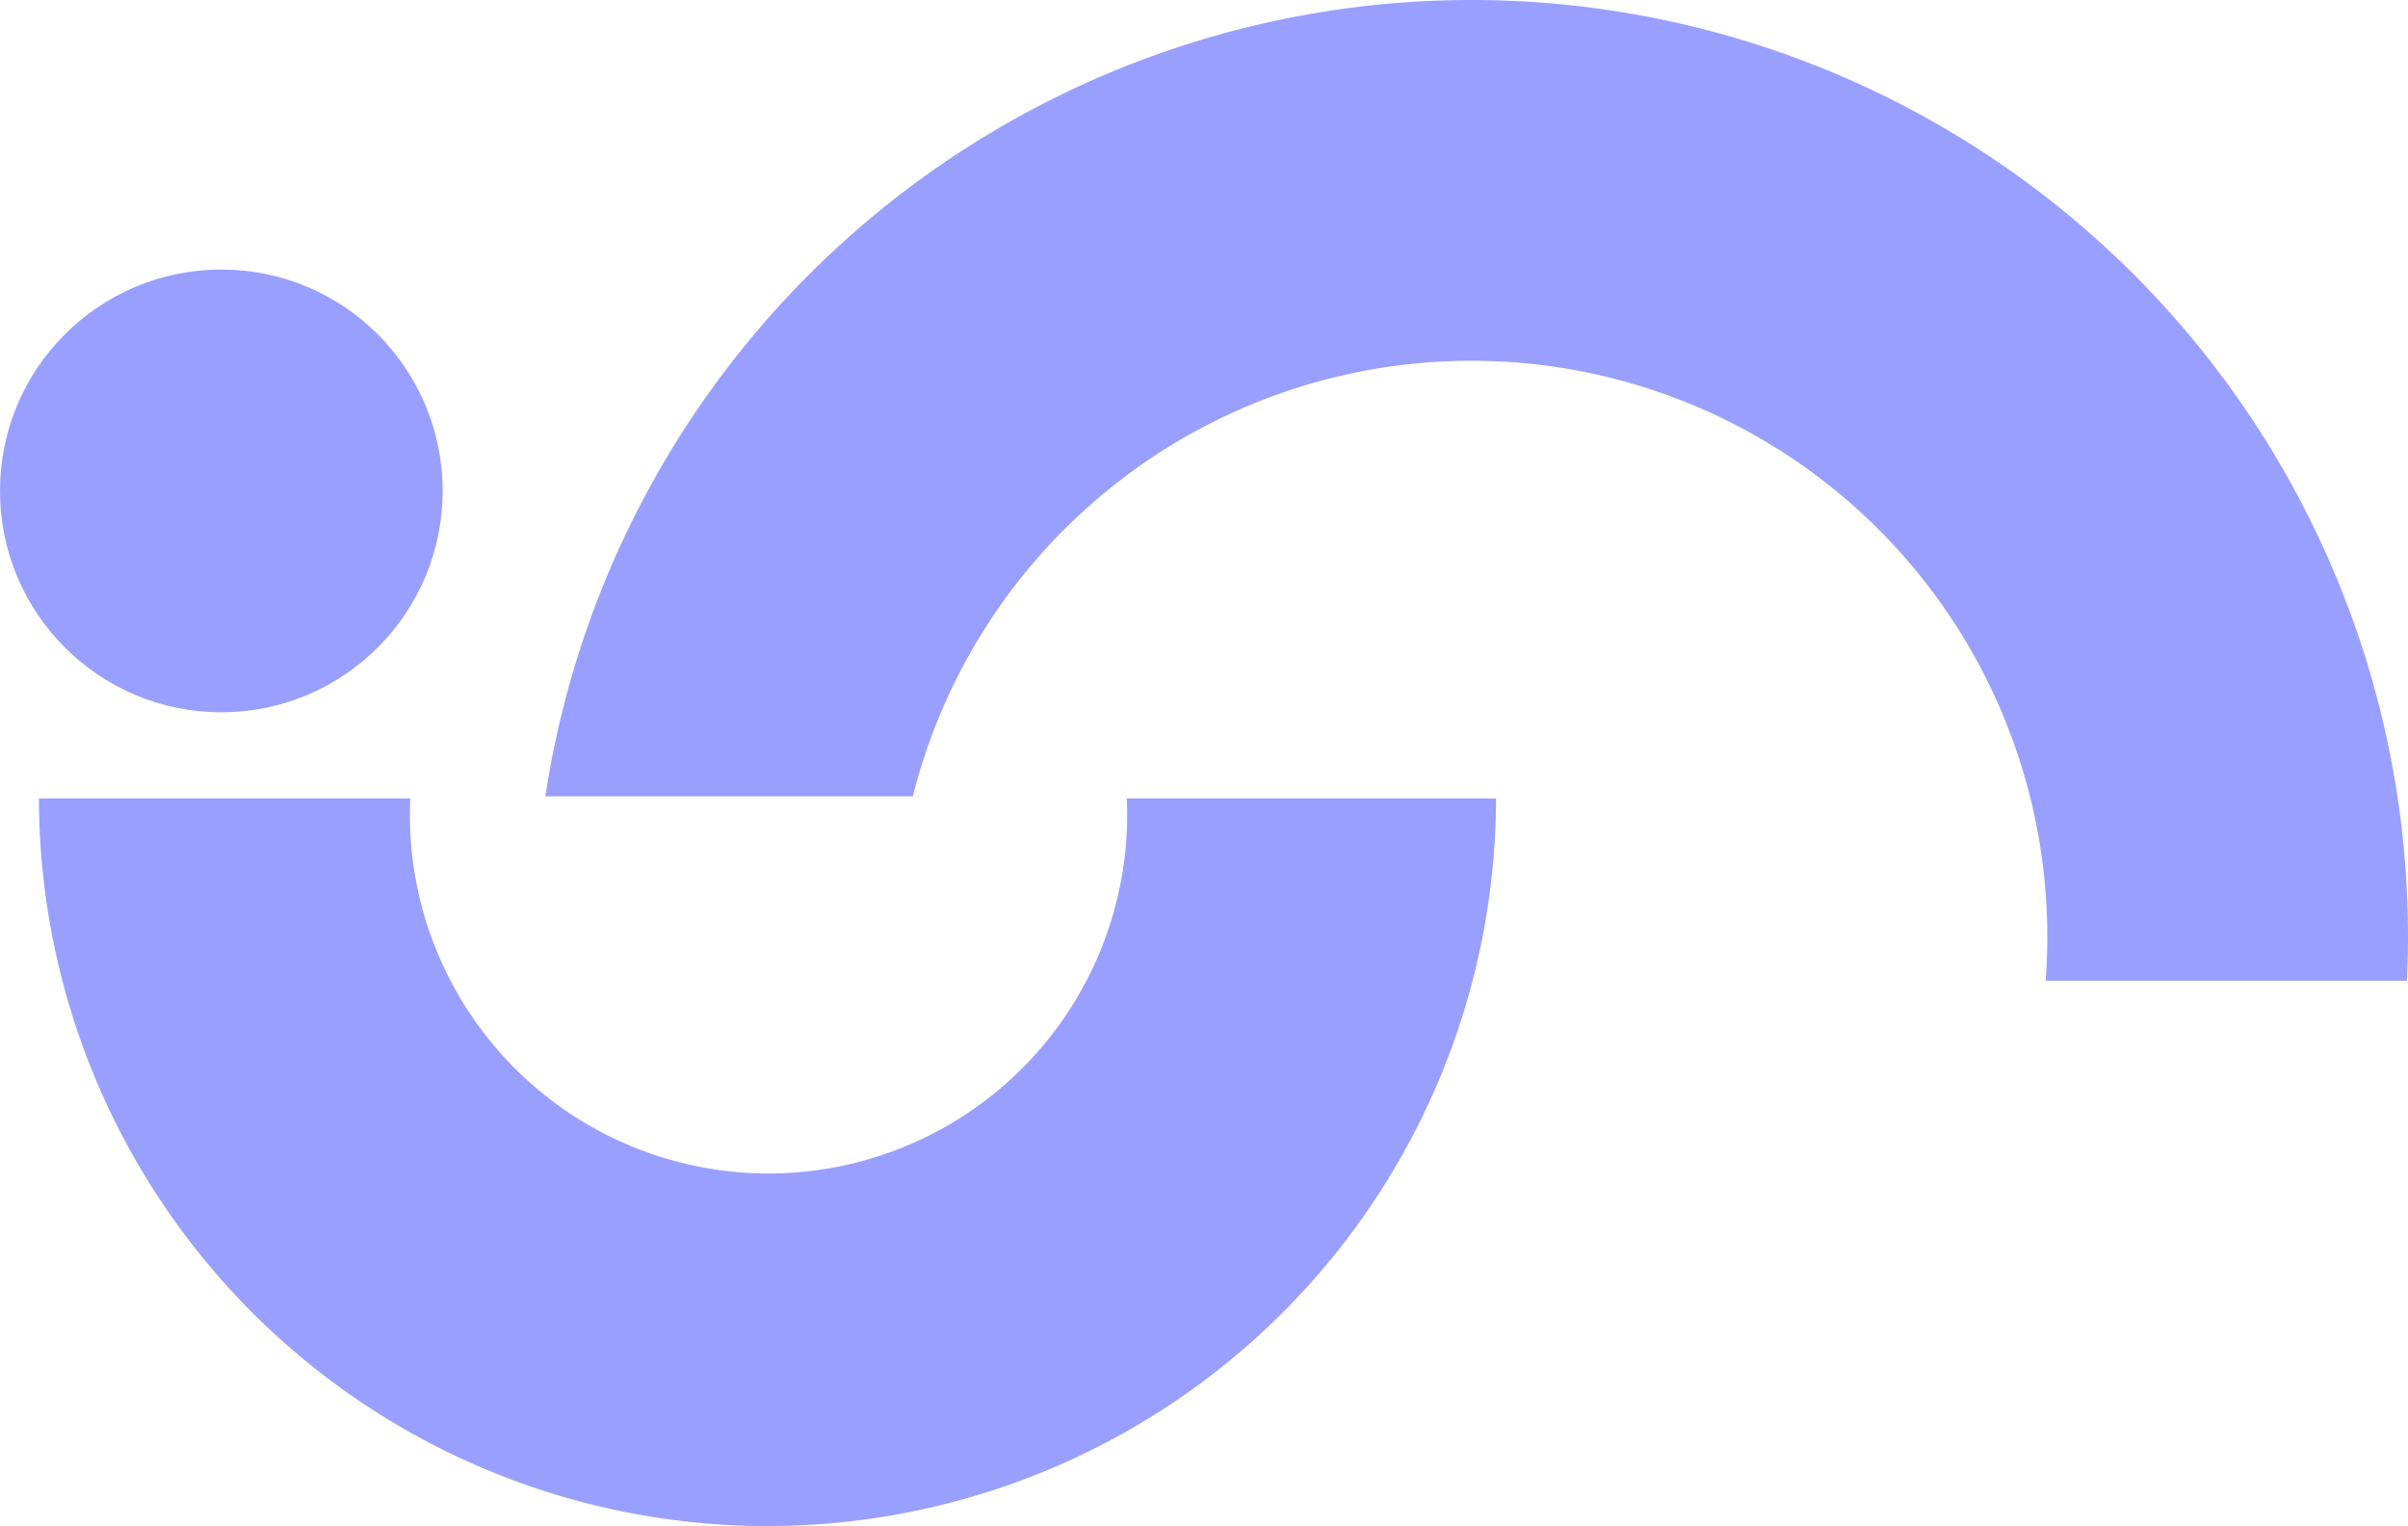 <svg xmlns="http://www.w3.org/2000/svg" width="181.728" height="115.146" viewBox="0 0 181.728 115.146">
  <g id="Grupo_3" data-name="Grupo 3" transform="translate(3936.462 -2764.875)">
    <circle id="Elipse_5" data-name="Elipse 5" cx="16.703" cy="16.703" r="16.703" transform="translate(-3936.462 2785.213)" fill="#999fff"/>
    <path id="Trazado_10" data-name="Trazado 10" d="M-3838.324,3093.687c.019.41.029.823.029,1.237a27.066,27.066,0,0,1-27.066,27.066,27.066,27.066,0,0,1-27.066-27.066c0-.415.011-.827.029-1.237h-28.023a54.982,54.982,0,0,0,54.982,54.905,54.982,54.982,0,0,0,54.982-54.905Z" transform="translate(-13.103 -268.571)" fill="#999fff"/>
    <path id="Trazado_11" data-name="Trazado 11" d="M-3598.468,2835.555q0,1.679-.125,3.325h27.269q.076-1.653.077-3.325a70.68,70.68,0,0,0-70.68-70.68,70.7,70.7,0,0,0-69.891,60.086h27.734a43.476,43.476,0,0,1,42.157-32.866A43.46,43.46,0,0,1-3598.468,2835.555Z" transform="translate(-183.487)" fill="#999fff"/>
  </g>
</svg>
